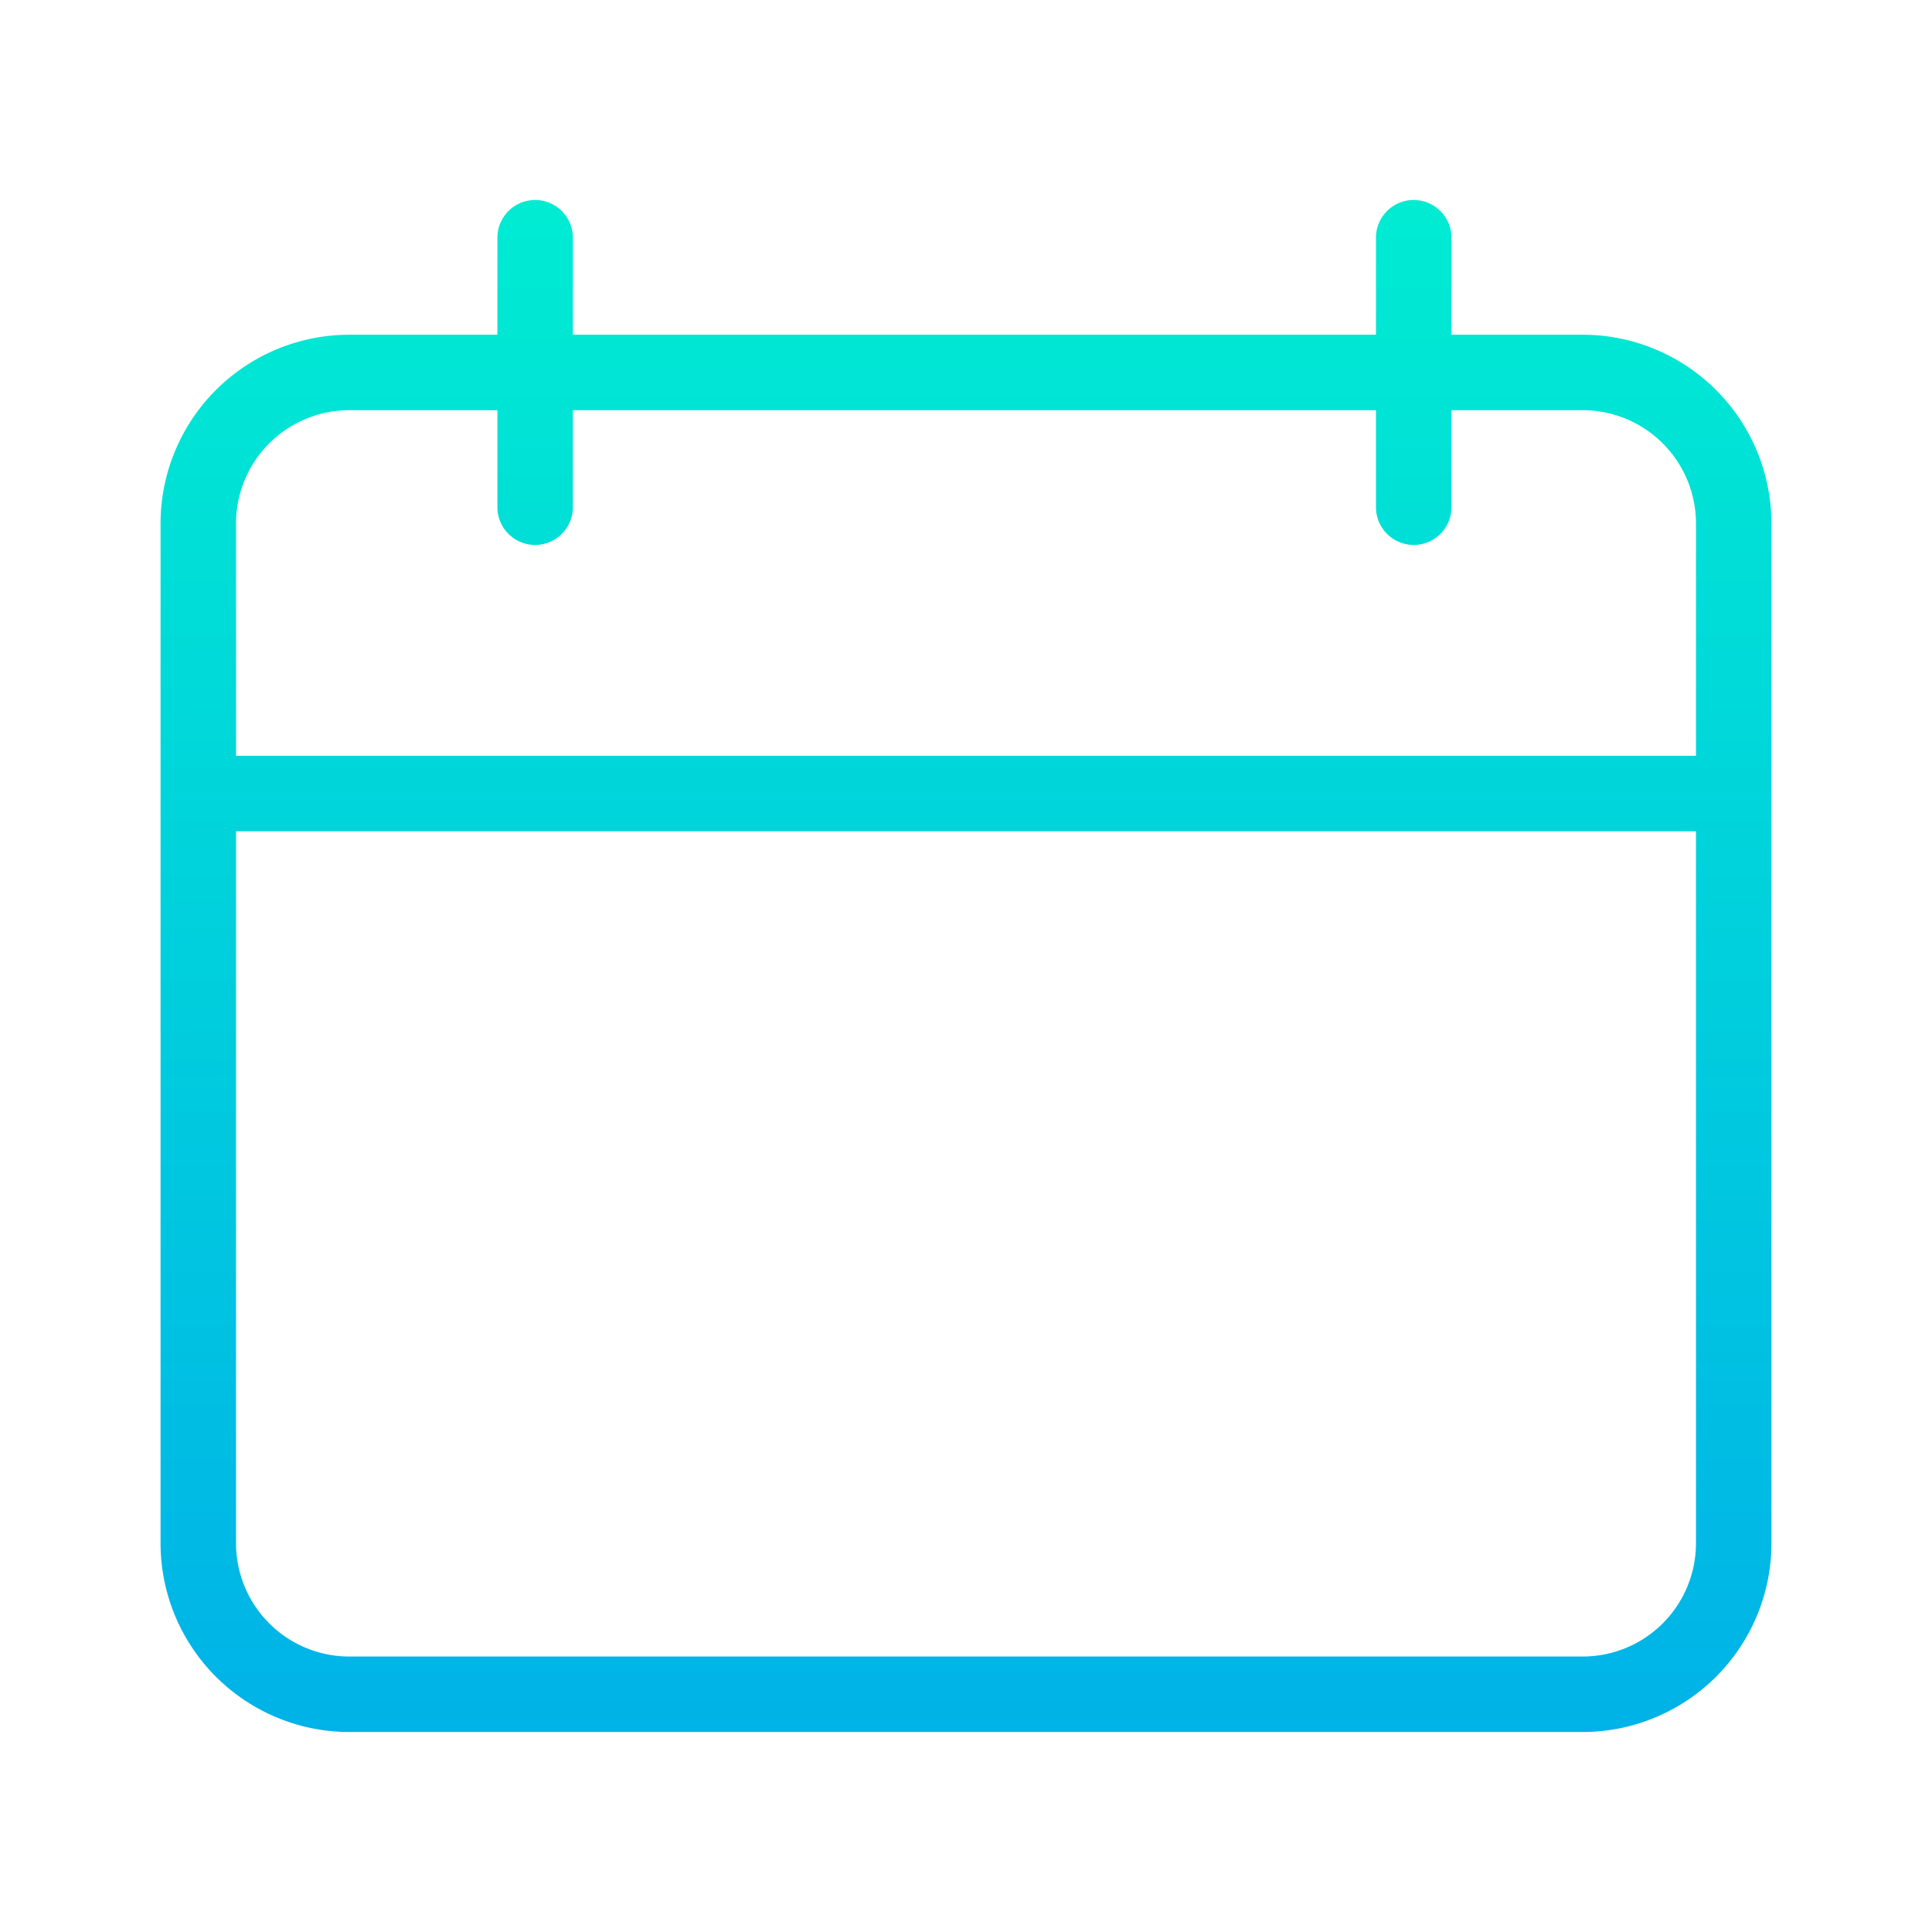 <svg xmlns="http://www.w3.org/2000/svg" data-name="Layer 1" viewBox="0 0 512 512"><defs><linearGradient id="a" x1="256" x2="256" y1="483.333" y2="11.039" gradientTransform="matrix(1 0 0 -1 0 514)" gradientUnits="userSpaceOnUse"><stop offset="0" stop-color="#00efd1"/><stop offset="1" stop-color="#00acea"/></linearGradient></defs><path fill="url(#a)" d="M419.451,88.708H384.646V63a10,10,0,0,0-20,0V88.708H151.817V63a10,10,0,0,0-20,0V88.708H92.549a50.057,50.057,0,0,0-50,50V409a50.057,50.057,0,0,0,50,50h326.9a50.057,50.057,0,0,0,50-50V138.707A50.056,50.056,0,0,0,419.451,88.708Zm30,320.292a30.034,30.034,0,0,1-30,30H92.549a30.034,30.034,0,0,1-30-30V220.292h386.9V409ZM62.549,200.292V138.707a30.034,30.034,0,0,1,30-30h39.269v25.707a10,10,0,0,0,20,0V108.707H364.647v25.707a10,10,0,0,0,20,0V108.707h34.805a30.034,30.034,0,0,1,30,30v61.585Z"/></svg>